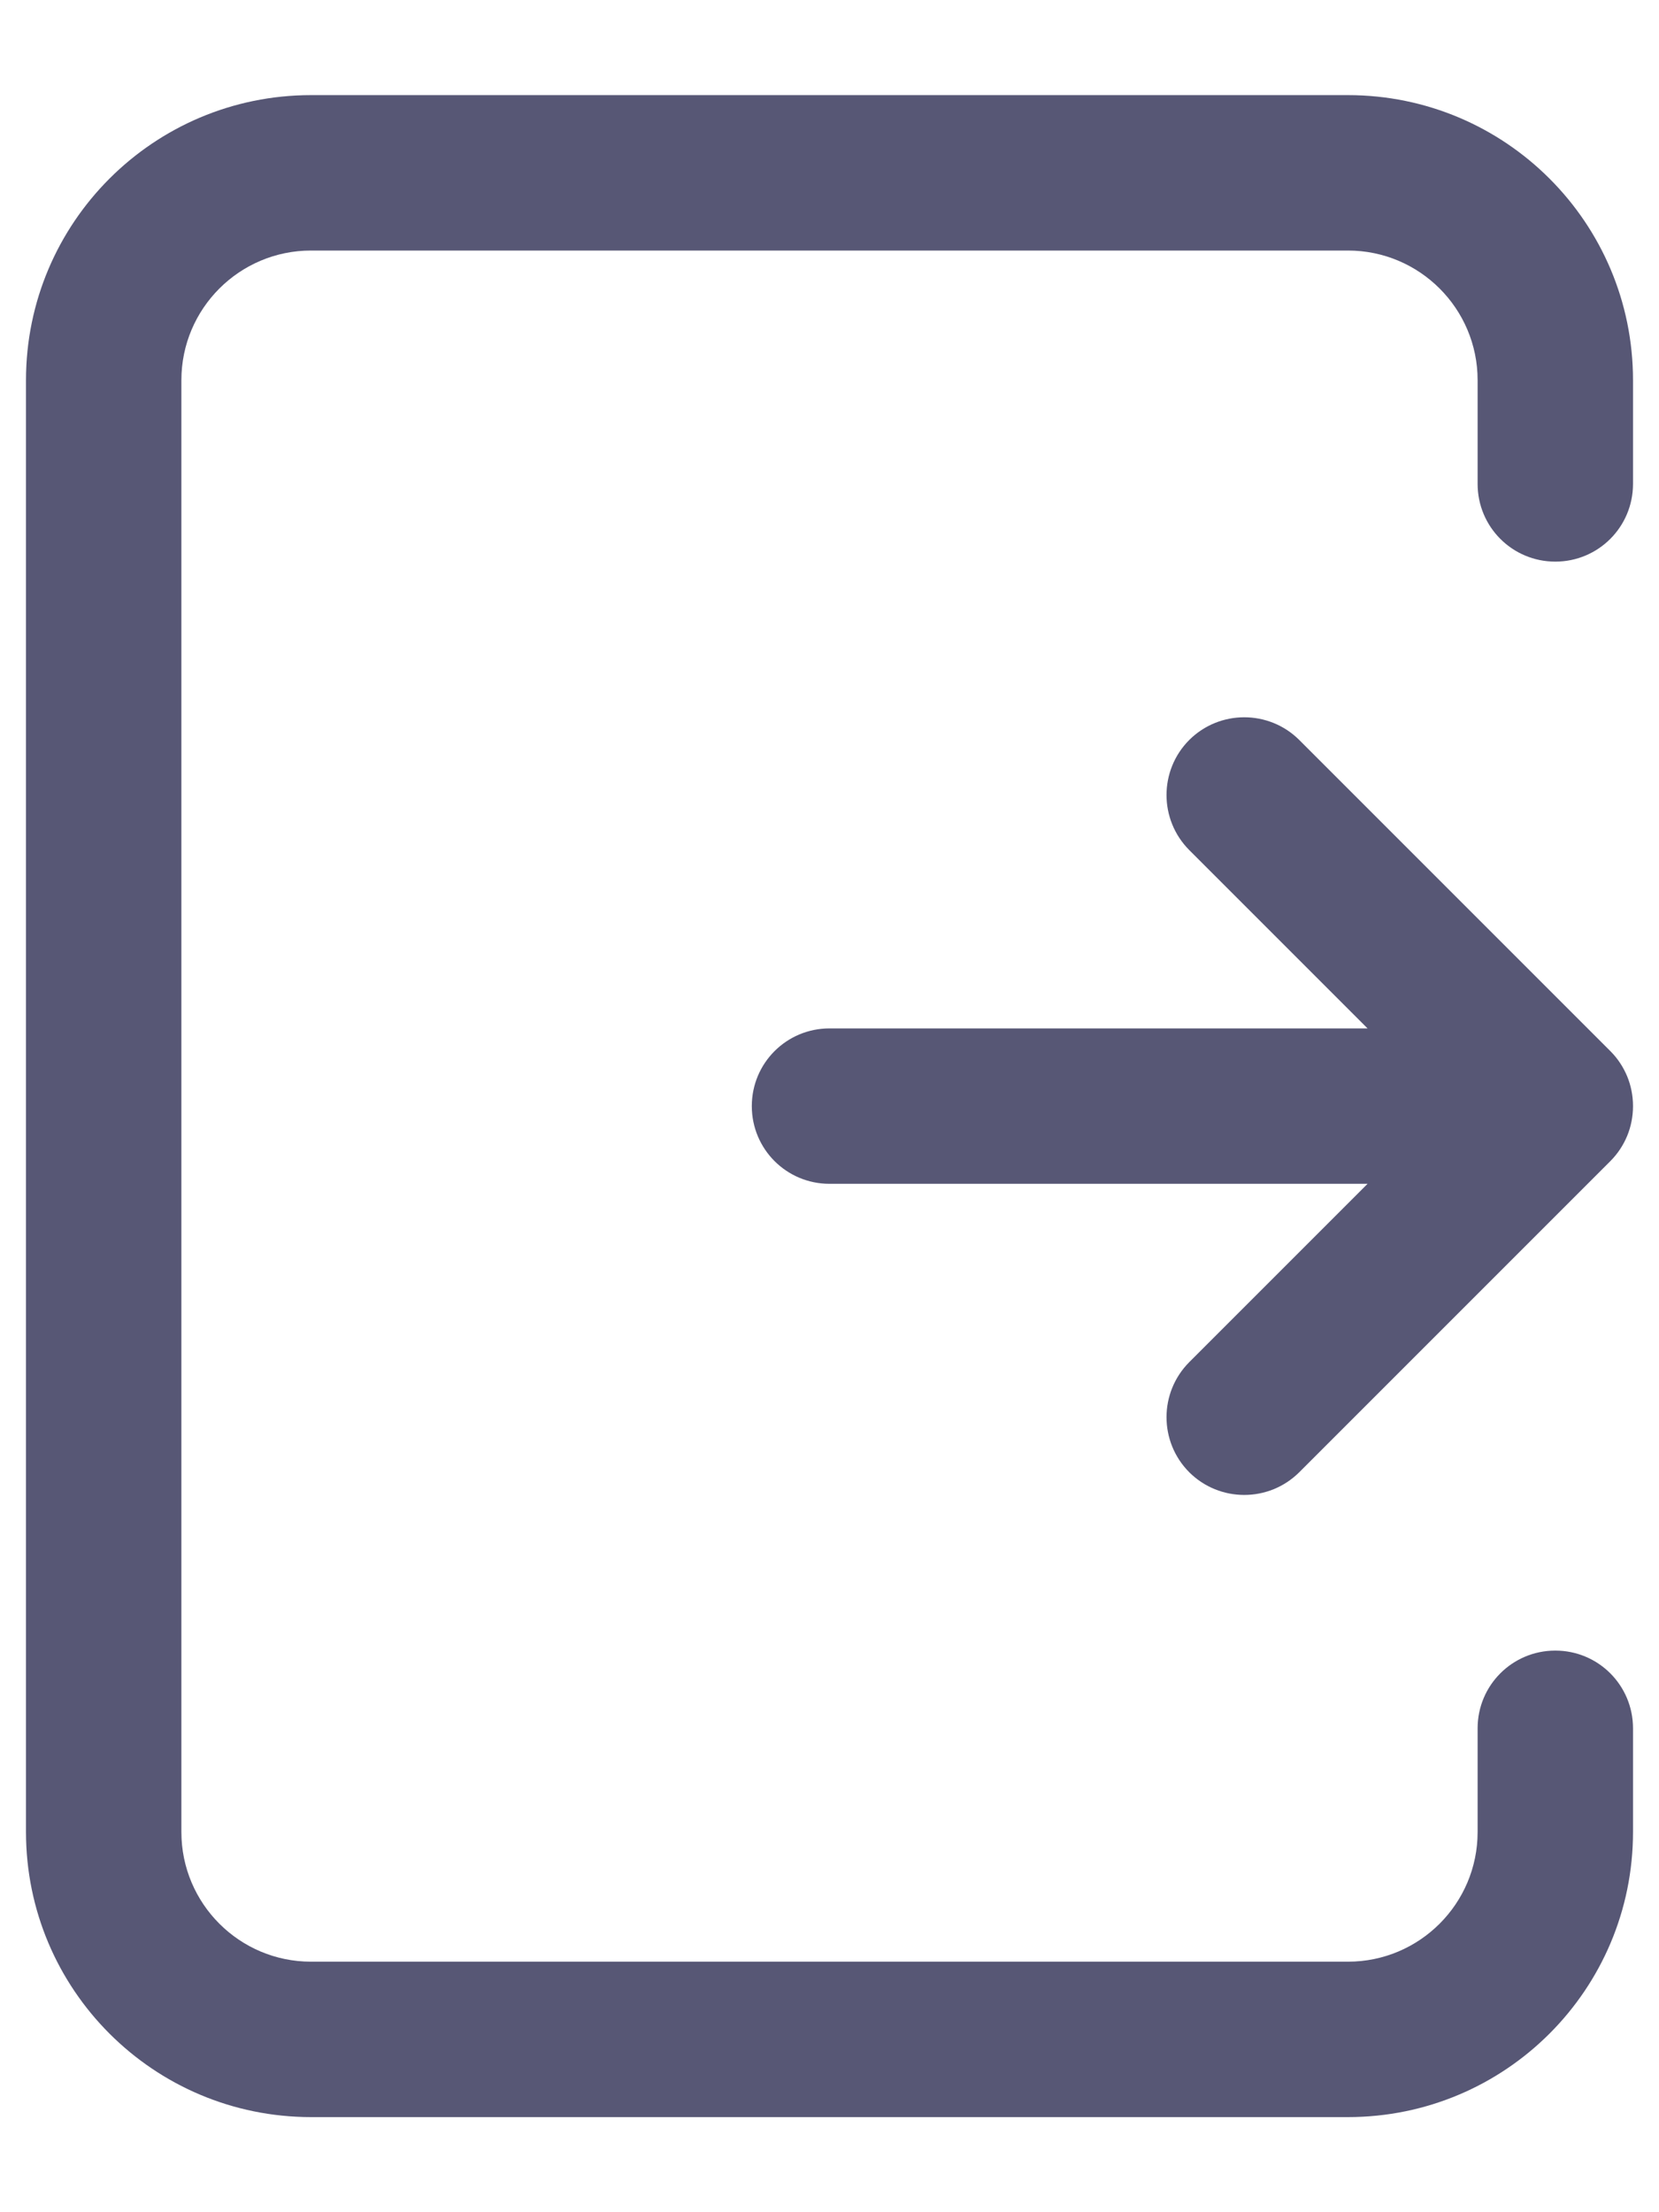 <svg width="12" height="16" viewBox="0 0 12 16" fill="none" xmlns="http://www.w3.org/2000/svg">
<path fill-rule="evenodd" clip-rule="evenodd" d="M8.602 5.352C8.822 5.133 9.178 5.133 9.398 5.352L11.648 7.602C11.702 7.656 11.742 7.718 11.77 7.785C11.797 7.851 11.812 7.924 11.812 8C11.812 8.076 11.797 8.149 11.77 8.215C11.742 8.282 11.702 8.344 11.648 8.398L9.398 10.648C9.178 10.867 8.822 10.867 8.602 10.648C8.383 10.428 8.383 10.072 8.602 9.852L9.892 8.562H6C5.689 8.562 5.438 8.311 5.438 8C5.438 7.689 5.689 7.438 6 7.438H9.892L8.602 6.148C8.383 5.928 8.383 5.572 8.602 5.352Z" fill="#575775"/>
<path fill-rule="evenodd" clip-rule="evenodd" d="M0.188 2.75C0.188 1.611 1.111 0.688 2.25 0.688H9.75C10.889 0.688 11.812 1.611 11.812 2.75V3.5C11.812 3.811 11.561 4.062 11.25 4.062C10.939 4.062 10.688 3.811 10.688 3.5V2.75C10.688 2.232 10.268 1.812 9.75 1.812H2.25C1.732 1.812 1.312 2.232 1.312 2.75V13.25C1.312 13.768 1.732 14.188 2.25 14.188H9.75C10.268 14.188 10.688 13.768 10.688 13.25V12.5C10.688 12.189 10.939 11.938 11.25 11.938C11.561 11.938 11.812 12.189 11.812 12.5V13.25C11.812 14.389 10.889 15.312 9.75 15.312H2.25C1.111 15.312 0.188 14.389 0.188 13.25V2.75Z" fill="#575775"/>
</svg>
